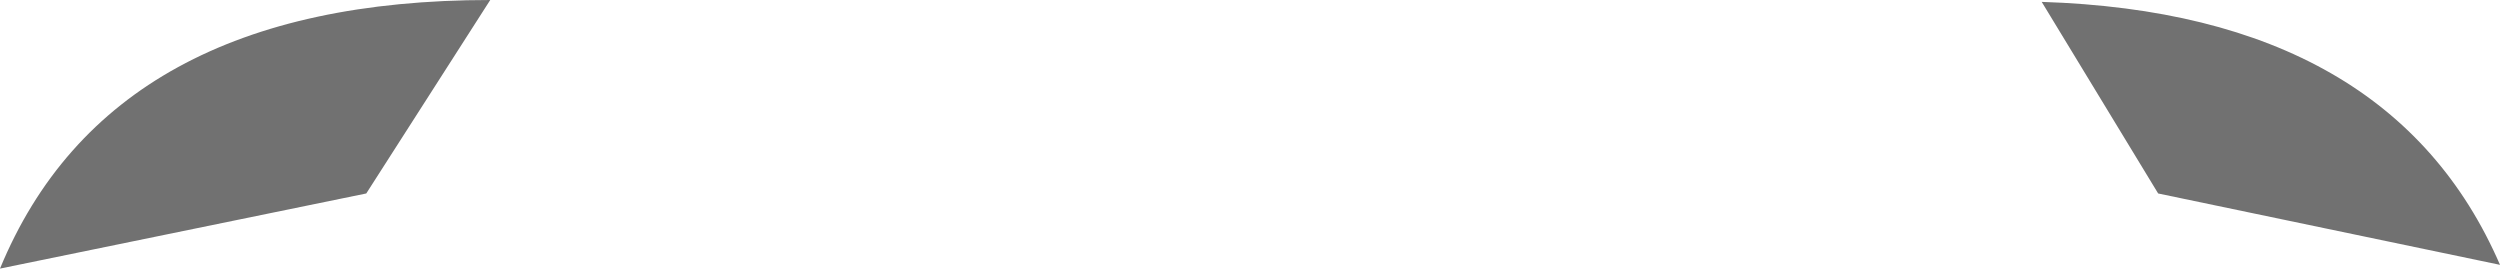 <?xml version="1.0" encoding="UTF-8" standalone="no"?>
<svg xmlns:xlink="http://www.w3.org/1999/xlink" height="7.15px" width="66.55px" xmlns="http://www.w3.org/2000/svg">
  <g transform="matrix(1.0, 0.0, 0.0, 1.0, 32.05, 26.5)">
    <path d="M-32.05 -19.35 Q-29.1 -26.5 -19.0 -26.5 L-22.3 -21.35 -32.05 -19.35 M25.4 -21.35 L22.3 -26.45 Q31.6 -26.15 34.5 -19.45 L25.4 -21.35" fill="url(#gradient0)" fill-rule="evenodd" stroke="none"/>
  </g>
  <defs>
    <radialGradient cx="0" cy="0" gradientTransform="matrix(0.046, 0.0, 0.0, 0.046, 1.25, 8.3)" gradientUnits="userSpaceOnUse" id="gradient0" r="819.2" spreadMethod="pad">
      <stop offset="0.0" stop-color="#333333" stop-opacity="0.298"/>
      <stop offset="0.988" stop-color="#333333" stop-opacity="0.694"/>
    </radialGradient>
  </defs>
</svg>
